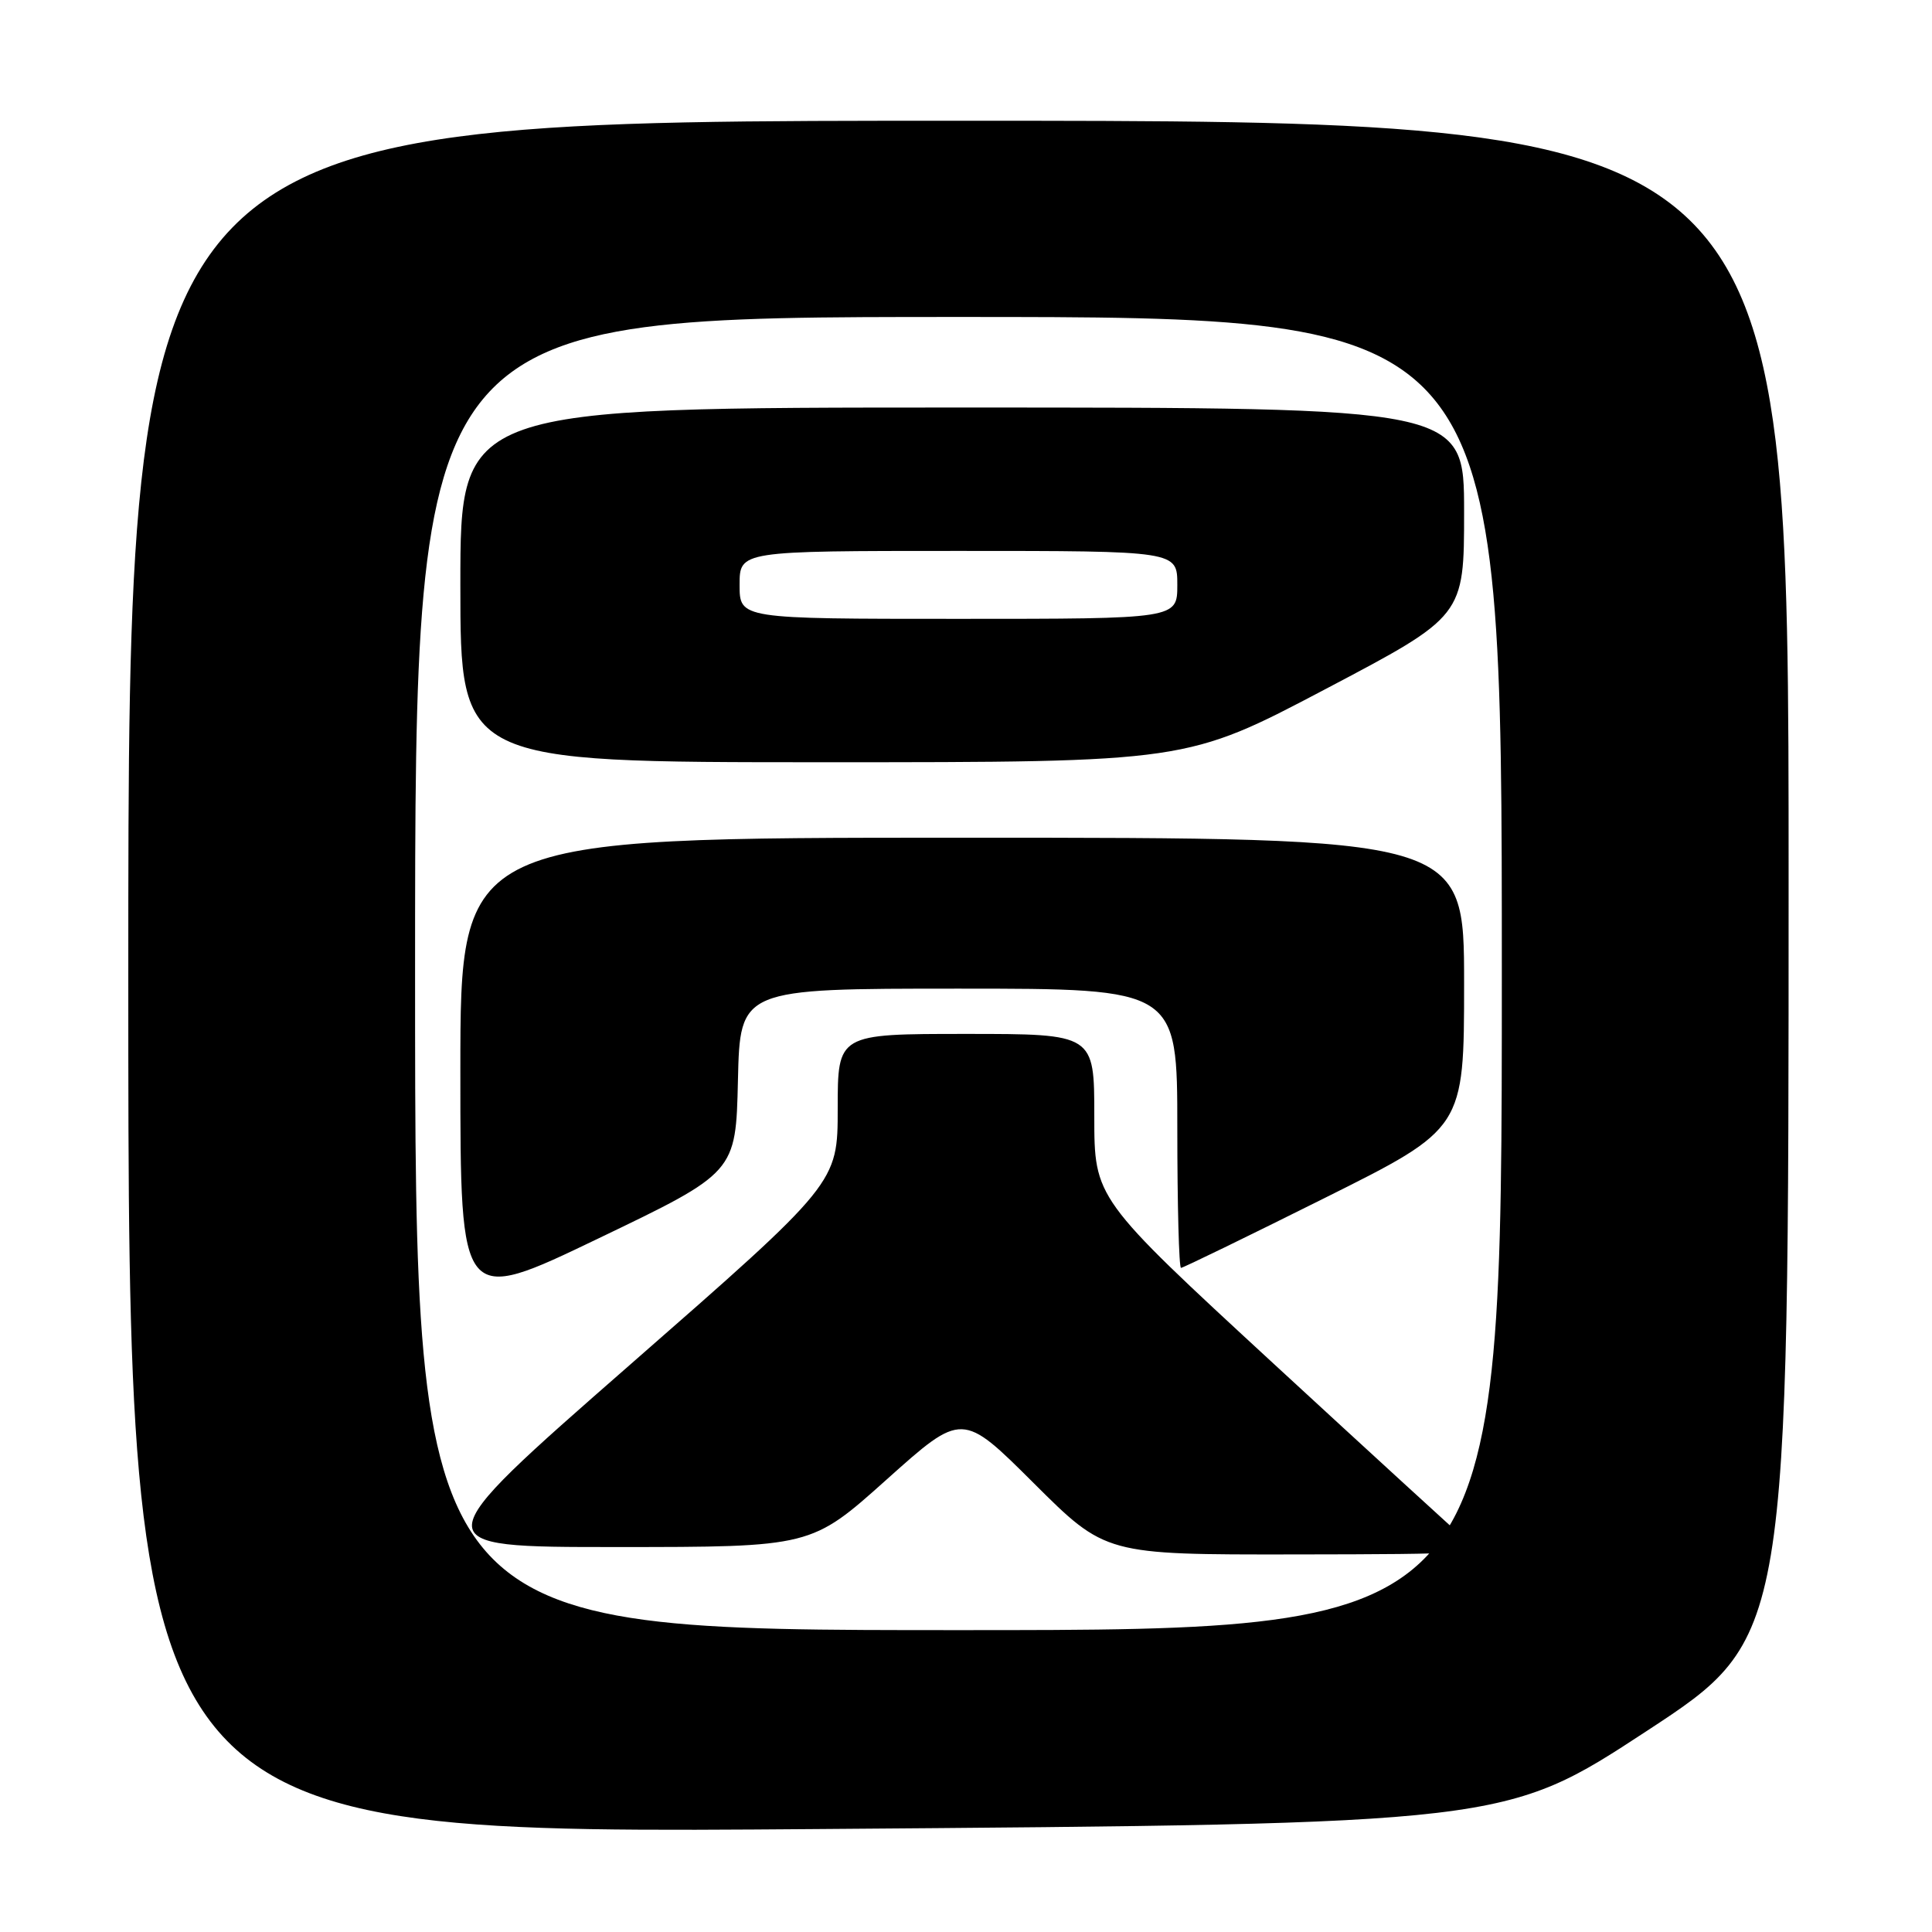 <?xml version="1.0" encoding="UTF-8" standalone="no"?>
<!DOCTYPE svg PUBLIC "-//W3C//DTD SVG 1.1//EN" "http://www.w3.org/Graphics/SVG/1.1/DTD/svg11.dtd" >
<svg xmlns="http://www.w3.org/2000/svg" xmlns:xlink="http://www.w3.org/1999/xlink" version="1.1" viewBox="0 0 256 256">
 <g >
 <path fill="currentColor"
d=" M 218.21 229.36 C 237.00 217.05 237.00 217.05 237.00 116.53 C 237.00 16.00 237.00 16.00 127.00 16.00 C 17.00 16.00 17.00 16.00 17.00 129.53 C 17.00 243.05 17.00 243.05 108.21 242.36 C 199.42 241.67 199.42 241.67 218.21 229.36 Z  M 55.00 129.00 C 55.00 42.00 55.00 42.00 127.00 42.00 C 199.00 42.00 199.00 42.00 199.00 129.00 C 199.00 216.00 199.00 216.00 127.00 216.00 C 55.00 216.00 55.00 216.00 55.00 129.00 Z  M 194.45 204.22 C 193.33 203.27 181.74 192.66 168.70 180.64 C 145.00 158.78 145.00 158.78 145.00 147.89 C 145.00 137.00 145.00 137.00 128.00 137.00 C 111.00 137.00 111.00 137.00 111.00 146.88 C 111.00 156.76 111.00 156.76 83.43 180.88 C 55.87 205.00 55.87 205.00 81.68 204.99 C 107.50 204.99 107.50 204.99 117.50 196.03 C 127.50 187.08 127.50 187.08 136.99 196.54 C 146.49 206.00 146.49 206.00 171.49 205.97 C 195.25 205.94 196.40 205.85 194.45 204.22 Z  M 97.78 143.18 C 98.06 131.00 98.06 131.00 127.03 131.00 C 156.00 131.00 156.00 131.00 156.00 149.50 C 156.00 159.68 156.22 168.00 156.49 168.00 C 156.76 168.00 165.31 163.84 175.49 158.76 C 194.00 149.53 194.00 149.53 194.00 130.26 C 194.00 111.00 194.00 111.00 127.50 111.00 C 61.00 111.00 61.00 111.00 61.00 141.94 C 61.00 172.89 61.00 172.89 79.25 164.12 C 97.50 155.36 97.50 155.36 97.78 143.18 Z  M 175.61 91.32 C 194.00 81.64 194.00 81.64 194.00 67.82 C 194.00 54.00 194.00 54.00 127.50 54.00 C 61.00 54.00 61.00 54.00 61.00 77.50 C 61.00 101.00 61.00 101.00 109.11 101.00 C 157.23 101.00 157.23 101.00 175.61 91.32 Z  M 98.00 77.50 C 98.00 73.00 98.00 73.00 127.00 73.00 C 156.00 73.00 156.00 73.00 156.00 77.50 C 156.00 82.00 156.00 82.00 127.00 82.00 C 98.00 82.00 98.00 82.00 98.00 77.50 Z "/>
</g>
</svg>